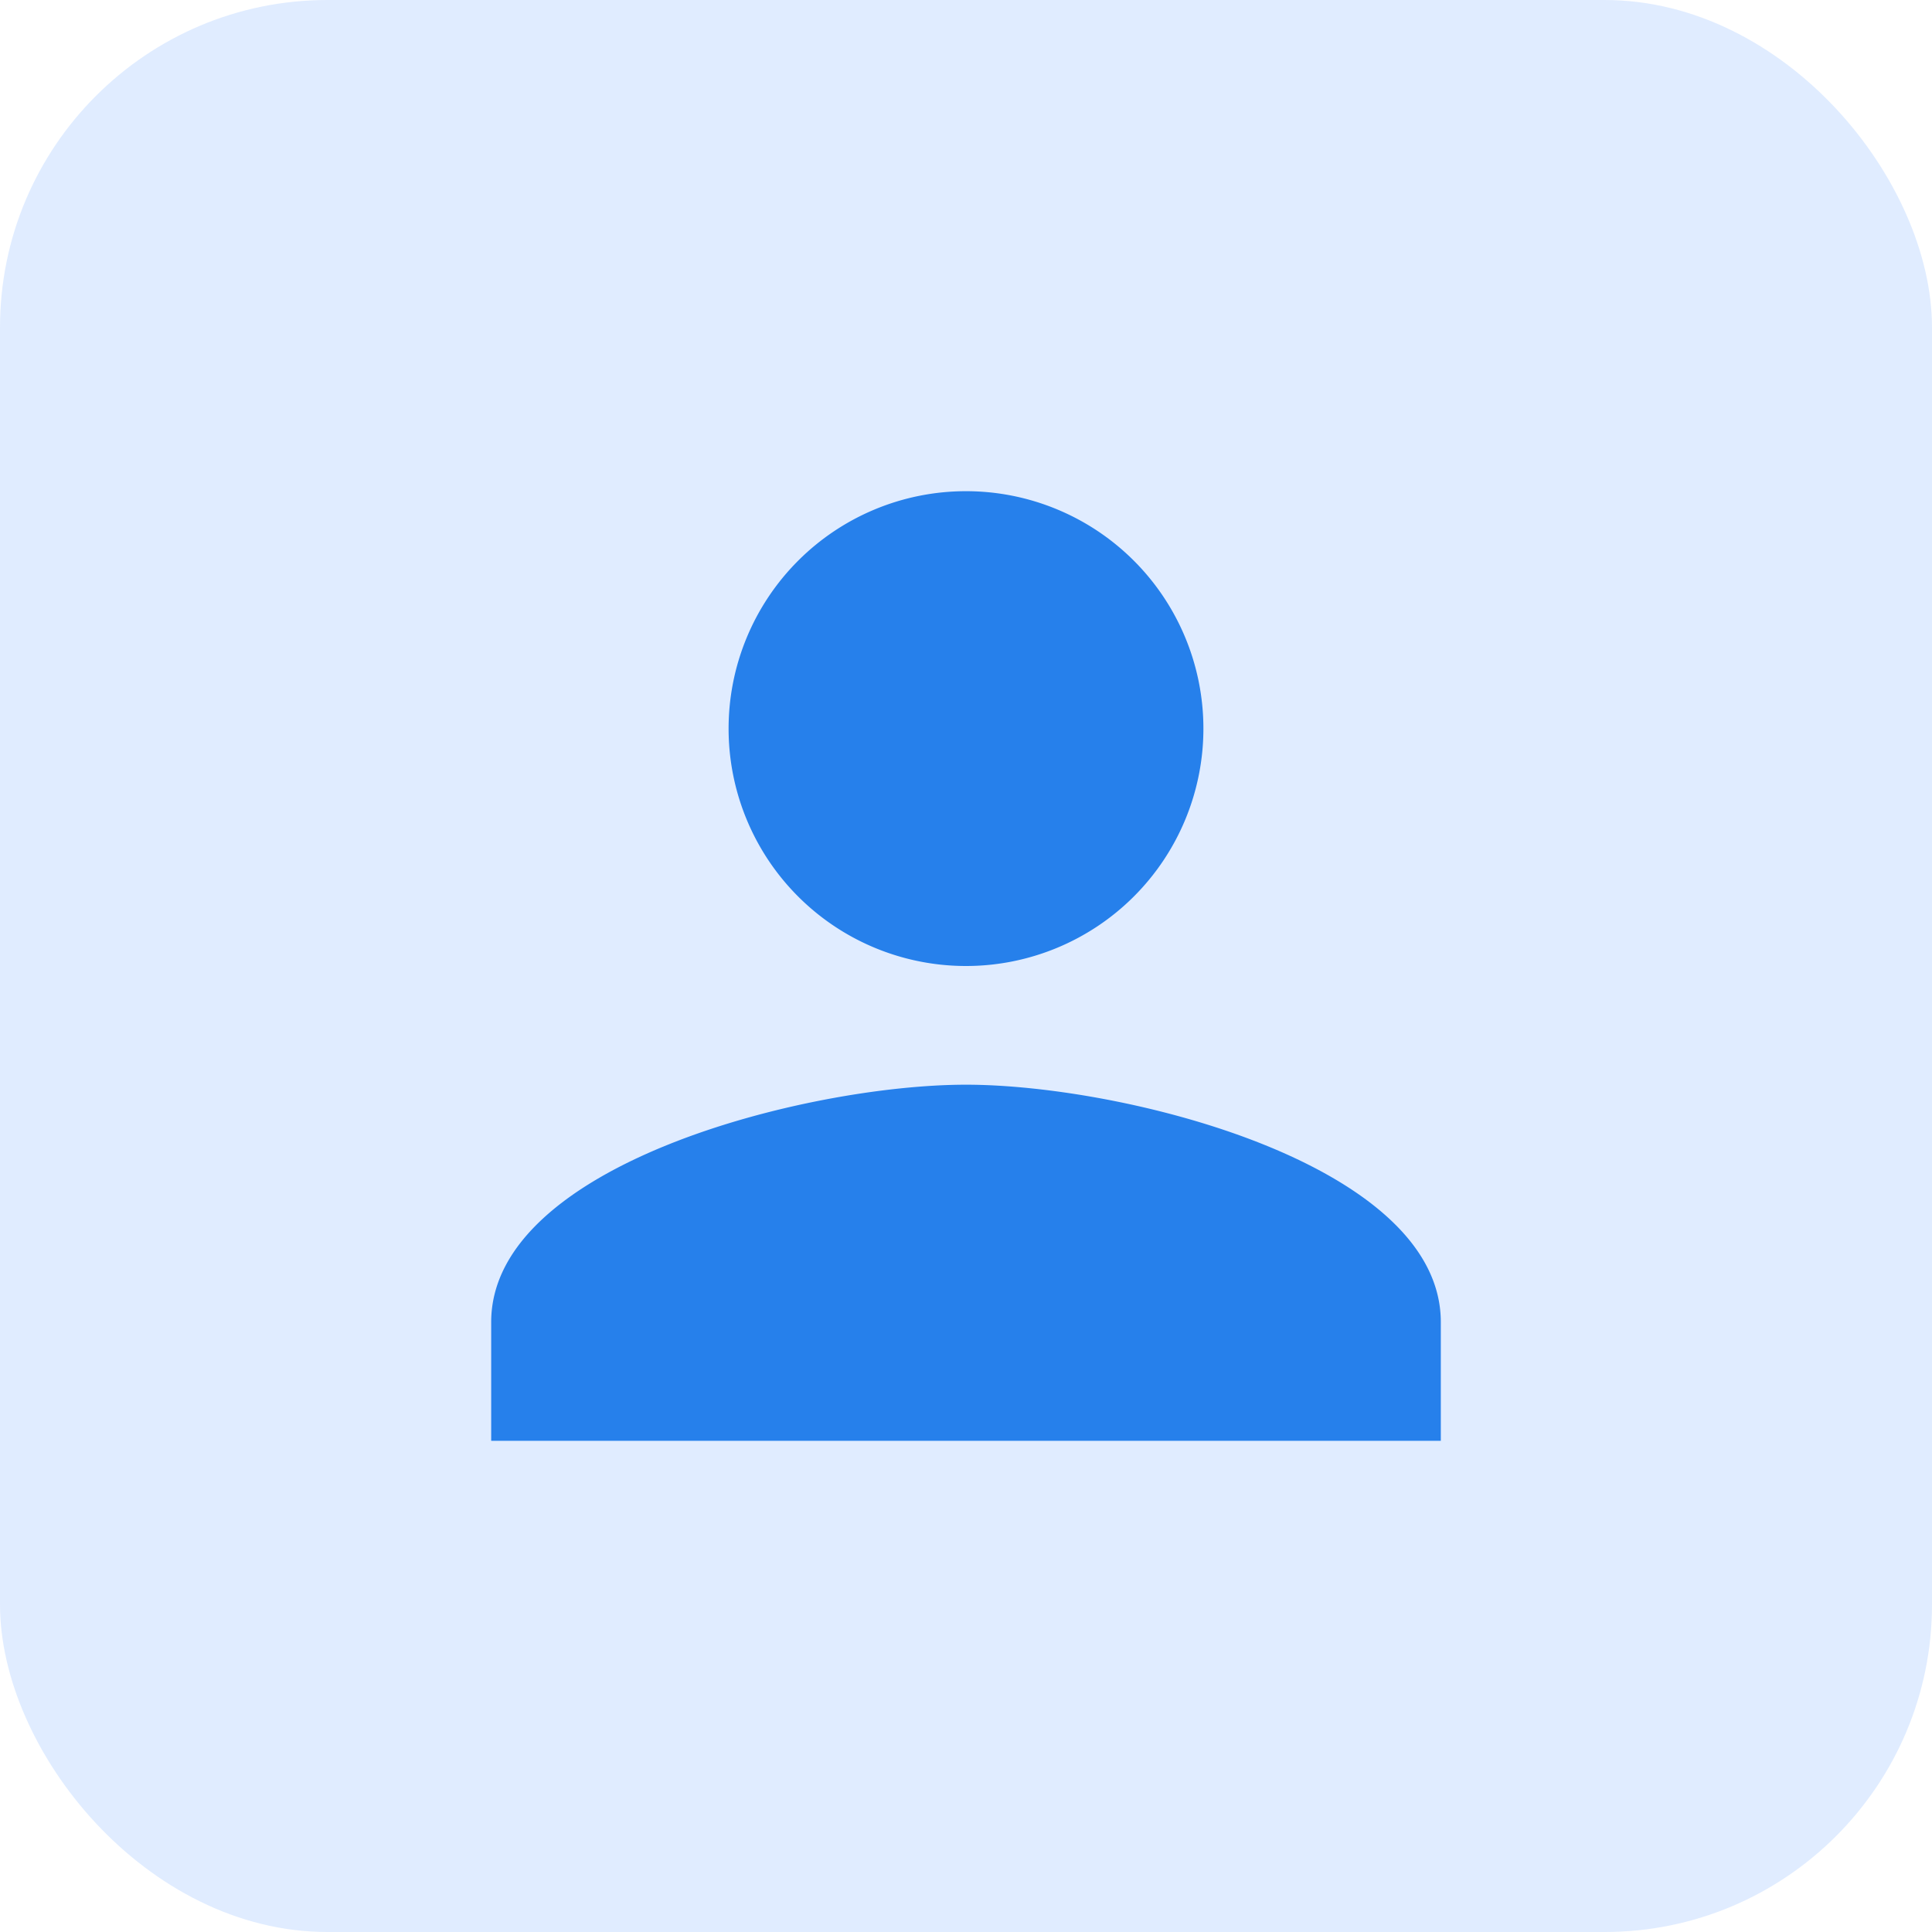 <svg xmlns="http://www.w3.org/2000/svg" width="59" height="59" viewBox="0 0 59 59">
  <g id="Groupe_103" data-name="Groupe 103" transform="translate(-25 -25)">
    <rect id="Rectangle_221" data-name="Rectangle 221" width="59" height="59" rx="10" transform="translate(25 25)" fill="#4791ff" opacity="0.17"/>
    <path id="ic_person_24px" d="M18.5,18.5a7.25,7.25,0,1,0-7.25-7.25A7.248,7.248,0,0,0,18.5,18.5Zm0,3.625c-4.839,0-14.5,2.429-14.5,7.25V33H33V29.375C33,24.554,23.339,22.125,18.5,22.125Z" transform="translate(36 36)" fill="#2680eb"/>
  </g>
</svg>

